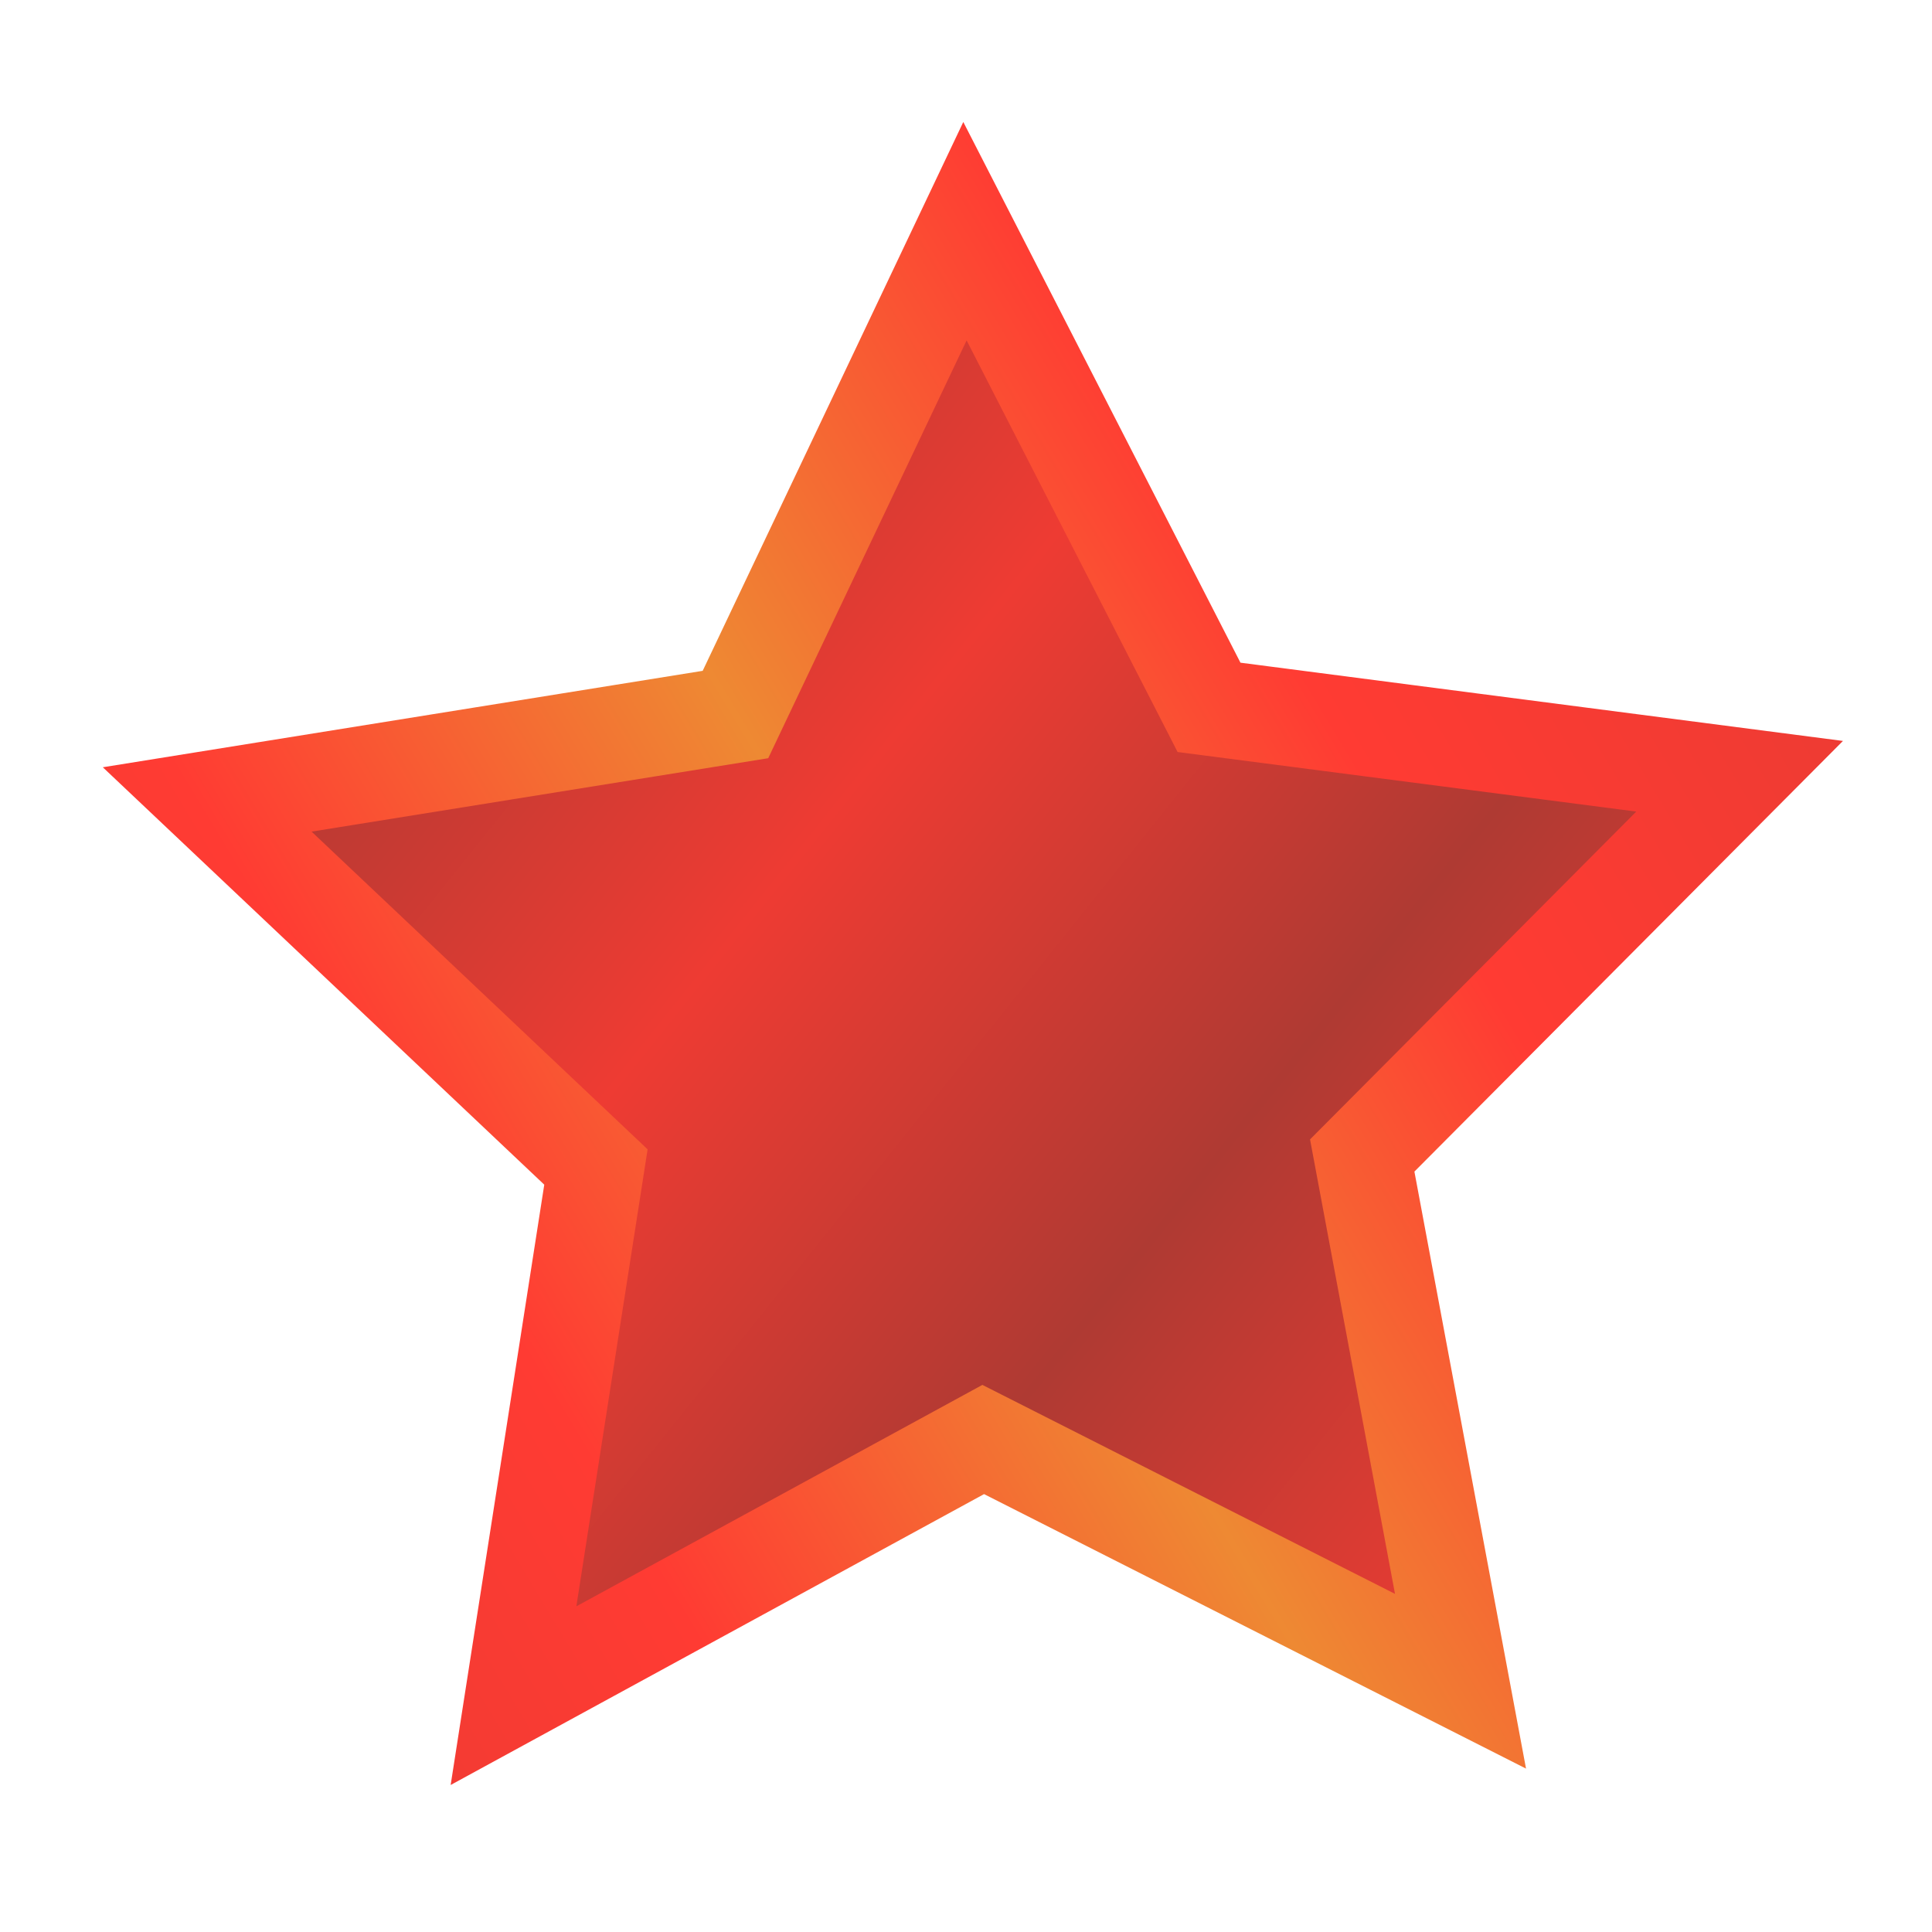 <?xml version="1.0" encoding="UTF-8" standalone="no"?>
<!-- Created with Inkscape (http://www.inkscape.org/) -->

<svg
   xmlns:dc="http://purl.org/dc/elements/1.1/"
   xmlns:cc="http://creativecommons.org/ns#"
   xmlns:rdf="http://www.w3.org/1999/02/22-rdf-syntax-ns#"
   xmlns:svg="http://www.w3.org/2000/svg"
   xmlns="http://www.w3.org/2000/svg"
   xmlns:xlink="http://www.w3.org/1999/xlink"
   xmlns:sodipodi="http://sodipodi.sourceforge.net/DTD/sodipodi-0.dtd"
   xmlns:inkscape="http://www.inkscape.org/namespaces/inkscape"
   width="24"
   height="24"
   id="svg2"
   version="1.1"
   inkscape:version="0.48.3.1 r9886"
   sodipodi:docname="Favorite_icon.svg">
  <defs
     id="defs4">
    <linearGradient
       id="linearGradient3778">
      <stop
         id="stop3780"
         offset="0"
         style="stop-color:#af3a33;stop-opacity:1;" />
      <stop
         id="stop3784"
         offset="1"
         style="stop-color:#ee3b33;stop-opacity:1;" />
    </linearGradient>
    <linearGradient
       id="linearGradient3758">
      <stop
         style="stop-color:#ee3b33;stop-opacity:1;"
         offset="0"
         id="stop3760" />
      <stop
         id="stop3766"
         offset="0.459"
         style="stop-color:#ff3b33;stop-opacity:1;" />
      <stop
         style="stop-color:#ee8933;stop-opacity:1;"
         offset="1"
         id="stop3762" />
    </linearGradient>
    <linearGradient
       inkscape:collect="always"
       xlink:href="#linearGradient3758"
       id="linearGradient3764"
       x1="5"
       y1="102.362"
       x2="55"
       y2="72.362"
       gradientUnits="userSpaceOnUse"
       spreadMethod="reflect"
       gradientTransform="matrix(0.2,0,0,0.2,1.129,1027.757)" />
    <linearGradient
       inkscape:collect="always"
       xlink:href="#linearGradient3778"
       id="linearGradient3776"
       x1="10"
       y1="47.362"
       x2="35"
       y2="67.362"
       gradientUnits="userSpaceOnUse"
       spreadMethod="reflect"
       gradientTransform="matrix(0.2,0,0,0.2,1.129,1027.757)" />
    <linearGradient
       inkscape:collect="always"
       xlink:href="#linearGradient3778-4"
       id="linearGradient3776-6"
       x1="10"
       y1="47.362"
       x2="35"
       y2="67.362"
       gradientUnits="userSpaceOnUse"
       spreadMethod="reflect"
       gradientTransform="matrix(0.2,0,0,0.2,1.129,1027.757)" />
    <linearGradient
       id="linearGradient3778-4">
      <stop
         id="stop3780-1"
         offset="0"
         style="stop-color:#af3a33;stop-opacity:1;" />
      <stop
         id="stop3784-3"
         offset="1"
         style="stop-color:#ee3b33;stop-opacity:1;" />
    </linearGradient>
    <linearGradient
       inkscape:collect="always"
       xlink:href="#linearGradient3758-5"
       id="linearGradient3764-9"
       x1="5"
       y1="102.362"
       x2="55"
       y2="72.362"
       gradientUnits="userSpaceOnUse"
       spreadMethod="reflect"
       gradientTransform="matrix(0.2,0,0,0.2,1.129,1027.757)" />
    <linearGradient
       id="linearGradient3758-5">
      <stop
         style="stop-color:#6a6a6a;stop-opacity:1;"
         offset="0"
         id="stop3760-9" />
      <stop
         style="stop-color:#b7b7b7;stop-opacity:1;"
         offset="1"
         id="stop3762-0" />
    </linearGradient>
    <linearGradient
       y2="67.362"
       x2="35"
       y1="47.362"
       x1="10"
       spreadMethod="reflect"
       gradientTransform="matrix(0.2,0,0,0.2,24.413,1027.414)"
       gradientUnits="userSpaceOnUse"
       id="linearGradient3787"
       xlink:href="#linearGradient3758-5"
       inkscape:collect="always" />
    <linearGradient
       y2="72.362"
       x2="55"
       y1="102.362"
       x1="5"
       spreadMethod="reflect"
       gradientTransform="matrix(0.2,0,0,0.2,24.413,1027.414)"
       gradientUnits="userSpaceOnUse"
       id="linearGradient3789"
       xlink:href="#linearGradient3758-5"
       inkscape:collect="always" />
    <filter
       inkscape:collect="always"
       id="filter3836">
      <feGaussianBlur
         inkscape:collect="always"
         stdDeviation="0.186"
         id="feGaussianBlur3838" />
    </filter>
    <filter
       inkscape:collect="always"
       id="filter3844">
      <feGaussianBlur
         inkscape:collect="always"
         stdDeviation="0.186"
         id="feGaussianBlur3846" />
    </filter>
  </defs>
  <sodipodi:namedview
     id="base"
     pagecolor="#ffffff"
     bordercolor="#666666"
     borderopacity="1.0"
     inkscape:pageopacity="0.0"
     inkscape:pageshadow="2"
     inkscape:zoom="5.6568542"
     inkscape:cx="-5.497329"
     inkscape:cy="7.2004355"
     inkscape:document-units="px"
     inkscape:current-layer="layer1"
     showgrid="false"
     inkscape:window-width="1600"
     inkscape:window-height="876"
     inkscape:window-x="0"
     inkscape:window-y="24"
     inkscape:window-maximized="1">
    <inkscape:grid
       type="xygrid"
       id="grid2985"
       empspacing="5"
       visible="true"
       enabled="true"
       snapvisiblegridlinesonly="true" />
  </sodipodi:namedview>
  <g
     inkscape:label="Layer 1"
     inkscape:groupmode="layer"
     id="layer1"
     transform="translate(0,-1028.362)">
    <path
       style="fill:url(#linearGradient3776);fill-opacity:1;fill-rule:evenodd;stroke:url(#linearGradient3764);stroke-width:1.201;stroke-linecap:butt;stroke-linejoin:miter;stroke-opacity:1;filter:url(#filter3836)"
       inkscape:transform-center-x="0.10289339"
       inkscape:transform-center-y="0.10032448"
       d="m 18.143,1049.247 -5.929,-3.003 -5.835,3.182 1.024,-6.567 -4.829,-4.566 6.562,-1.055 2.851,-6.004 3.032,5.915 6.591,0.856 -4.688,4.711 z"
       id="path2987"
       inkscape:connector-curvature="0" />
    <path
       style="fill:url(#linearGradient3787);fill-opacity:1;fill-rule:evenodd;stroke:url(#linearGradient3789);stroke-width:1.201;stroke-linecap:butt;stroke-linejoin:miter;stroke-opacity:1;filter:url(#filter3844)"
       inkscape:transform-center-x="0.10289339"
       inkscape:transform-center-y="0.10032448"
       d="m 41.427,1048.905 -5.929,-3.003 -5.835,3.182 1.024,-6.567 -4.829,-4.566 6.562,-1.055 2.851,-6.004 3.032,5.915 6.591,0.856 -4.688,4.711 z"
       id="path2987-3"
       inkscape:connector-curvature="0" />
  </g>
</svg>
